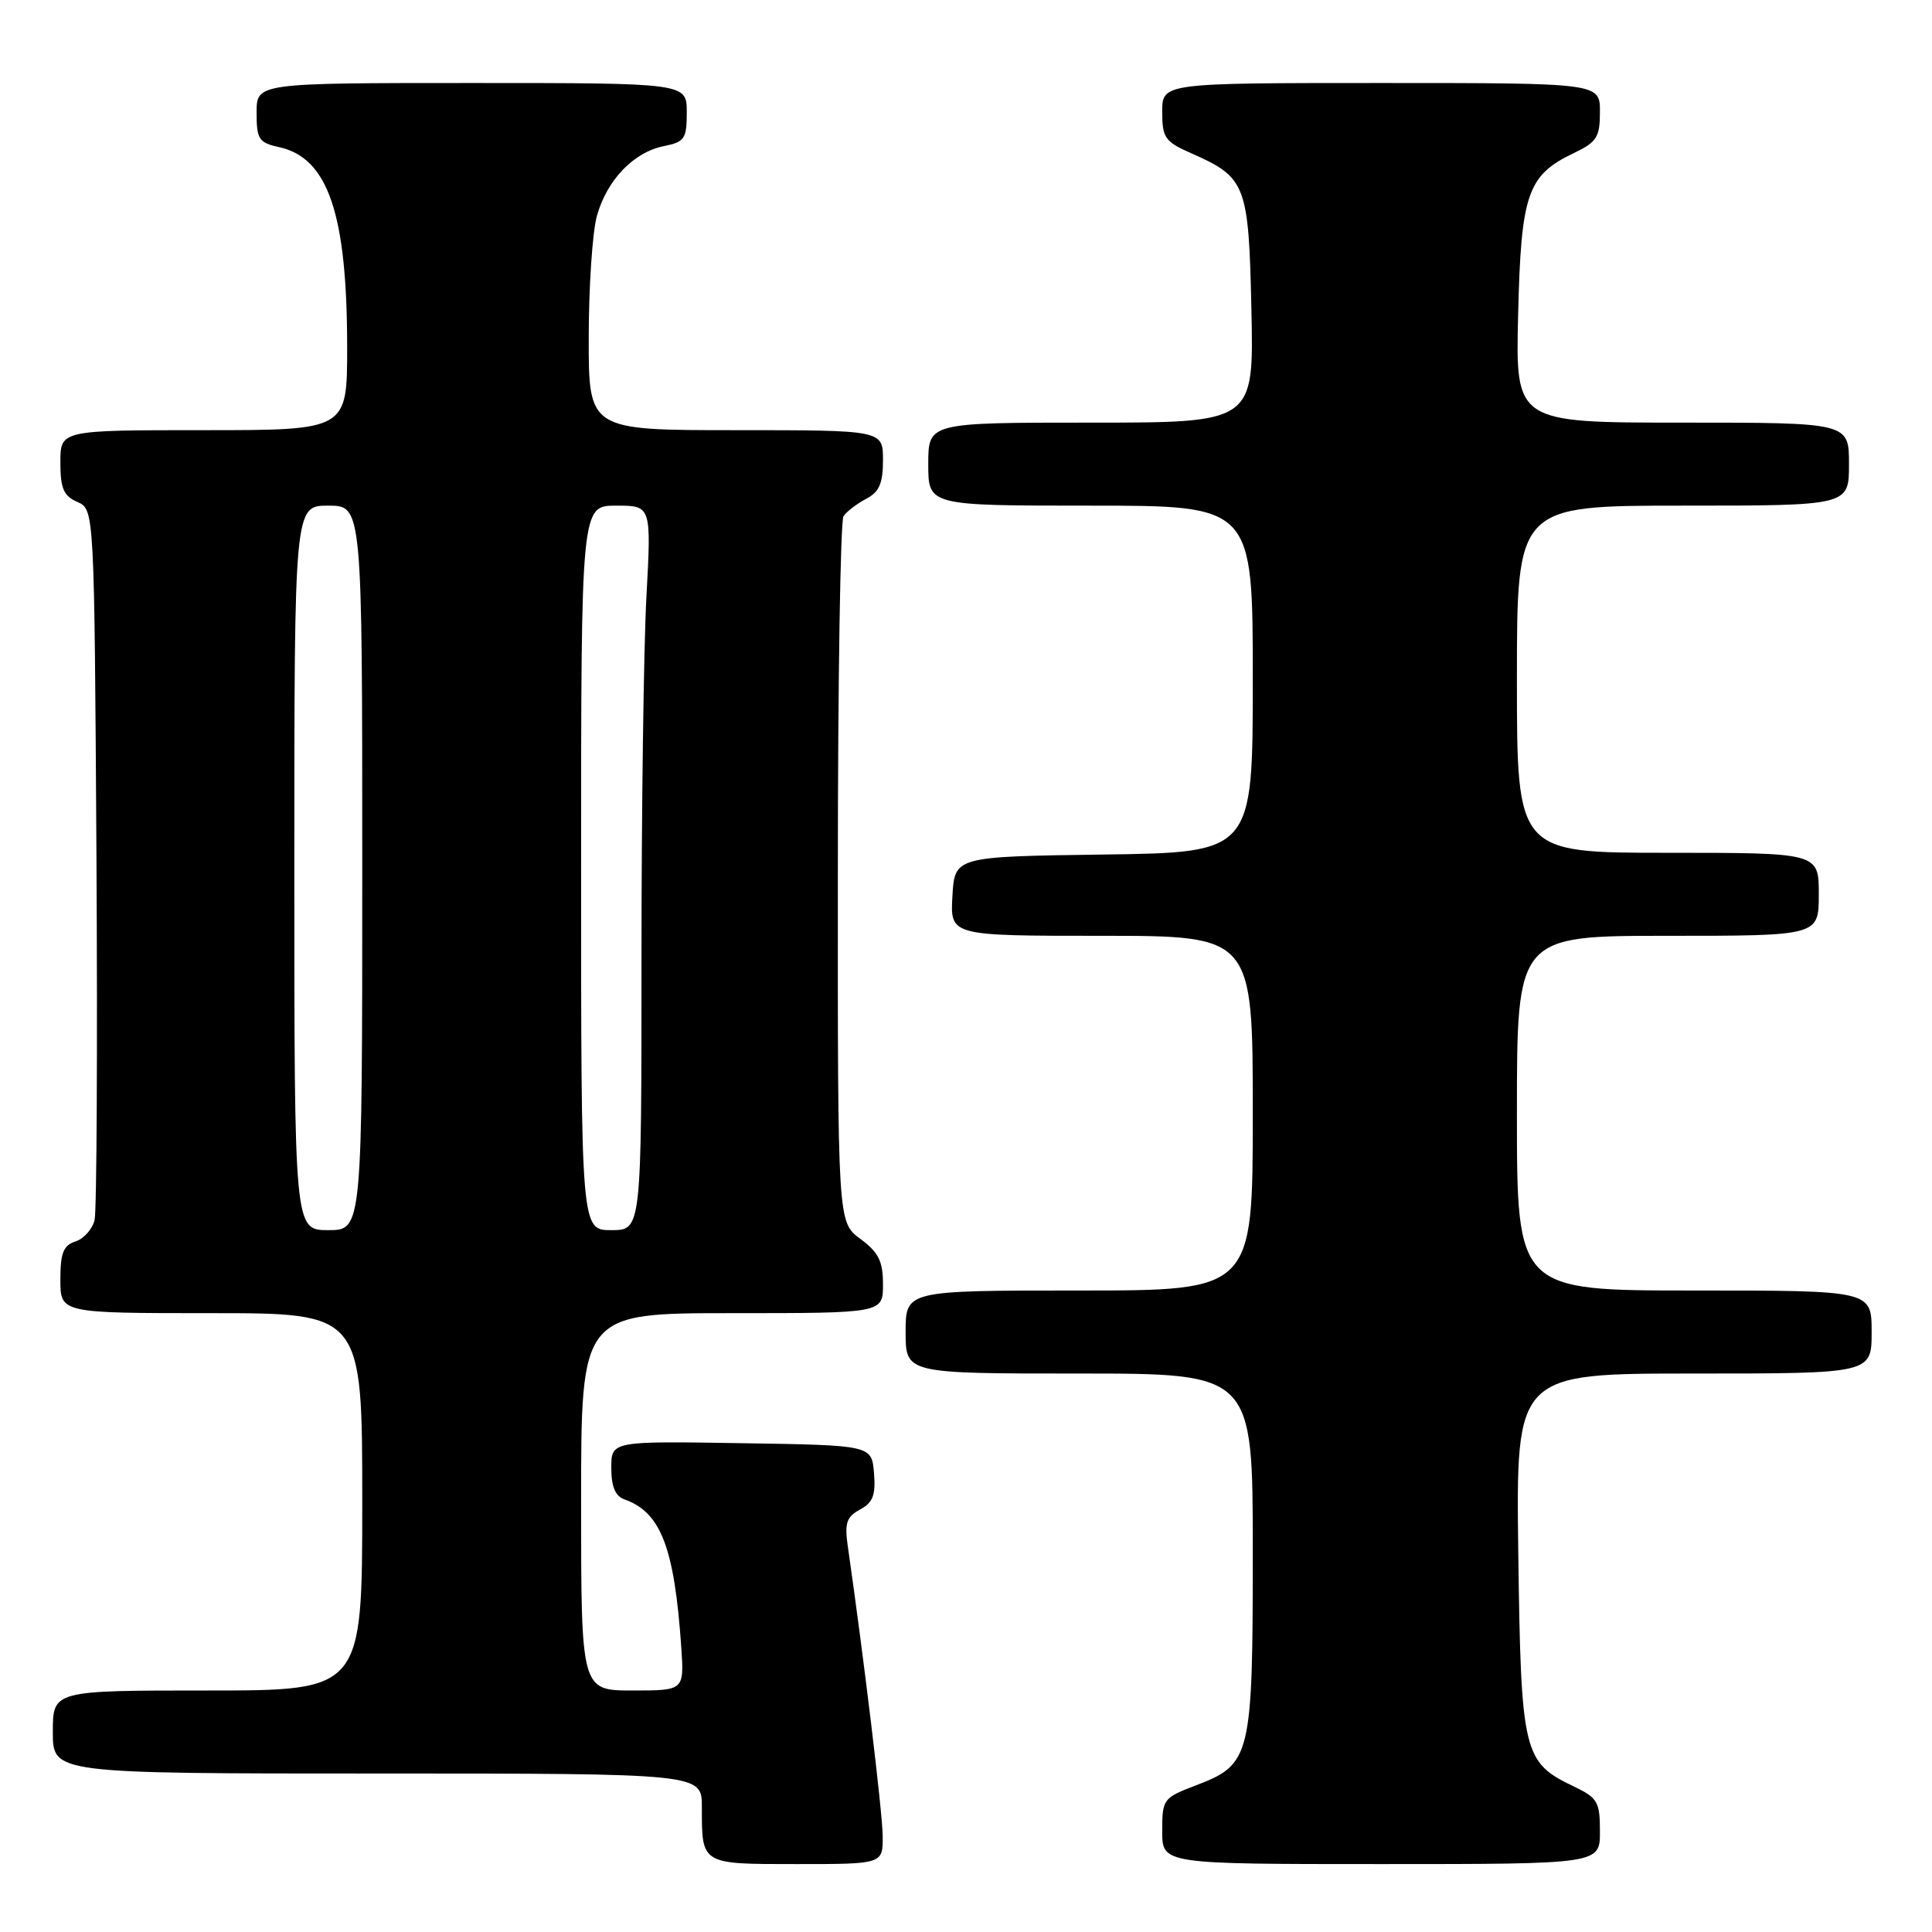 <?xml version="1.0" encoding="UTF-8" standalone="no"?>
<!DOCTYPE svg PUBLIC "-//W3C//DTD SVG 1.1//EN" "http://www.w3.org/Graphics/SVG/1.1/DTD/svg11.dtd" >
<svg xmlns="http://www.w3.org/2000/svg" xmlns:xlink="http://www.w3.org/1999/xlink" version="1.1" viewBox="0 0 256 256">
 <g >
 <path fill="currentColor"
d=" M 116.96 243.25 C 116.93 240.13 114.44 219.48 112.33 204.84 C 111.90 201.80 112.18 200.98 113.96 200.02 C 115.67 199.10 116.05 198.12 115.81 195.18 C 115.50 191.50 115.50 191.50 98.25 191.23 C 81.00 190.95 81.00 190.95 81.00 194.51 C 81.00 196.99 81.53 198.25 82.75 198.68 C 87.57 200.39 89.36 205.05 90.27 218.25 C 90.66 224.00 90.66 224.00 83.83 224.00 C 77.00 224.00 77.00 224.00 77.00 199.00 C 77.00 174.00 77.00 174.00 97.00 174.00 C 117.00 174.00 117.00 174.00 117.00 170.19 C 117.00 167.11 116.42 165.95 114.00 164.16 C 111.00 161.94 111.00 161.94 111.02 115.72 C 111.02 90.30 111.36 69.00 111.77 68.40 C 112.17 67.79 113.51 66.77 114.75 66.11 C 116.51 65.19 117.00 64.06 117.00 60.96 C 117.00 57.00 117.00 57.00 97.50 57.00 C 78.00 57.00 78.00 57.00 78.01 44.75 C 78.01 38.01 78.50 30.76 79.09 28.62 C 80.41 23.86 83.96 20.16 87.97 19.36 C 90.72 18.81 91.00 18.39 91.00 14.87 C 91.00 11.00 91.00 11.00 62.50 11.00 C 34.00 11.00 34.00 11.00 34.00 14.92 C 34.00 18.46 34.29 18.90 36.99 19.50 C 43.48 20.92 46.00 28.36 46.00 46.05 C 46.00 57.00 46.00 57.00 27.00 57.00 C 8.00 57.00 8.00 57.00 8.00 61.26 C 8.00 64.72 8.42 65.71 10.25 66.51 C 12.50 67.50 12.50 67.50 12.78 113.50 C 12.93 138.80 12.82 160.48 12.53 161.68 C 12.23 162.88 11.10 164.15 10.00 164.50 C 8.40 165.01 8.00 166.01 8.00 169.57 C 8.00 174.00 8.00 174.00 28.00 174.00 C 48.00 174.00 48.00 174.00 48.00 199.00 C 48.00 224.00 48.00 224.00 27.50 224.00 C 7.00 224.00 7.00 224.00 7.00 229.50 C 7.00 235.00 7.00 235.00 50.00 235.00 C 93.00 235.00 93.00 235.00 93.00 239.42 C 93.00 247.10 92.83 247.00 105.61 247.00 C 117.00 247.00 117.00 247.00 116.96 243.25 Z  M 212.00 242.69 C 212.00 238.75 211.70 238.23 208.55 236.72 C 201.82 233.51 201.54 232.34 201.18 205.80 C 200.87 182.00 200.87 182.00 224.43 182.00 C 248.00 182.00 248.00 182.00 248.00 176.50 C 248.00 171.00 248.00 171.00 224.50 171.00 C 201.00 171.00 201.00 171.00 201.00 147.50 C 201.00 124.00 201.00 124.00 221.00 124.00 C 241.00 124.00 241.00 124.00 241.00 118.50 C 241.00 113.00 241.00 113.00 221.00 113.00 C 201.00 113.00 201.00 113.00 201.00 90.00 C 201.00 67.00 201.00 67.00 223.00 67.00 C 245.00 67.00 245.00 67.00 245.00 61.50 C 245.00 56.00 245.00 56.00 222.91 56.00 C 200.81 56.00 200.81 56.00 201.16 41.70 C 201.54 25.66 202.39 23.21 208.55 20.28 C 211.59 18.82 212.00 18.18 212.00 14.81 C 212.00 11.00 212.00 11.00 183.00 11.00 C 154.00 11.00 154.00 11.00 154.00 14.81 C 154.00 18.26 154.35 18.77 157.85 20.31 C 165.12 23.52 165.46 24.41 165.82 41.10 C 166.14 56.00 166.14 56.00 144.57 56.00 C 123.00 56.00 123.00 56.00 123.00 61.50 C 123.00 67.00 123.00 67.00 144.50 67.00 C 166.00 67.00 166.00 67.00 166.00 89.98 C 166.00 112.96 166.00 112.96 146.25 113.23 C 126.50 113.50 126.50 113.50 126.20 118.75 C 125.90 124.00 125.90 124.00 145.95 124.00 C 166.00 124.00 166.00 124.00 166.00 147.50 C 166.00 171.00 166.00 171.00 143.00 171.00 C 120.00 171.00 120.00 171.00 120.00 176.50 C 120.00 182.00 120.00 182.00 143.00 182.00 C 166.00 182.00 166.00 182.00 166.00 205.55 C 166.00 232.77 165.76 233.78 158.52 236.55 C 154.11 238.23 154.00 238.38 154.00 242.64 C 154.00 247.00 154.00 247.00 183.00 247.00 C 212.00 247.00 212.00 247.00 212.00 242.69 Z  M 39.00 115.00 C 39.00 67.00 39.00 67.00 43.50 67.00 C 48.00 67.00 48.00 67.00 48.00 115.00 C 48.00 163.00 48.00 163.00 43.50 163.00 C 39.00 163.00 39.00 163.00 39.00 115.00 Z  M 77.00 115.00 C 77.00 67.00 77.00 67.00 81.65 67.00 C 86.31 67.00 86.31 67.00 85.65 79.16 C 85.29 85.84 85.00 107.44 85.00 127.16 C 85.00 163.00 85.00 163.00 81.00 163.00 C 77.00 163.00 77.00 163.00 77.00 115.00 Z "/>
</g>
</svg>